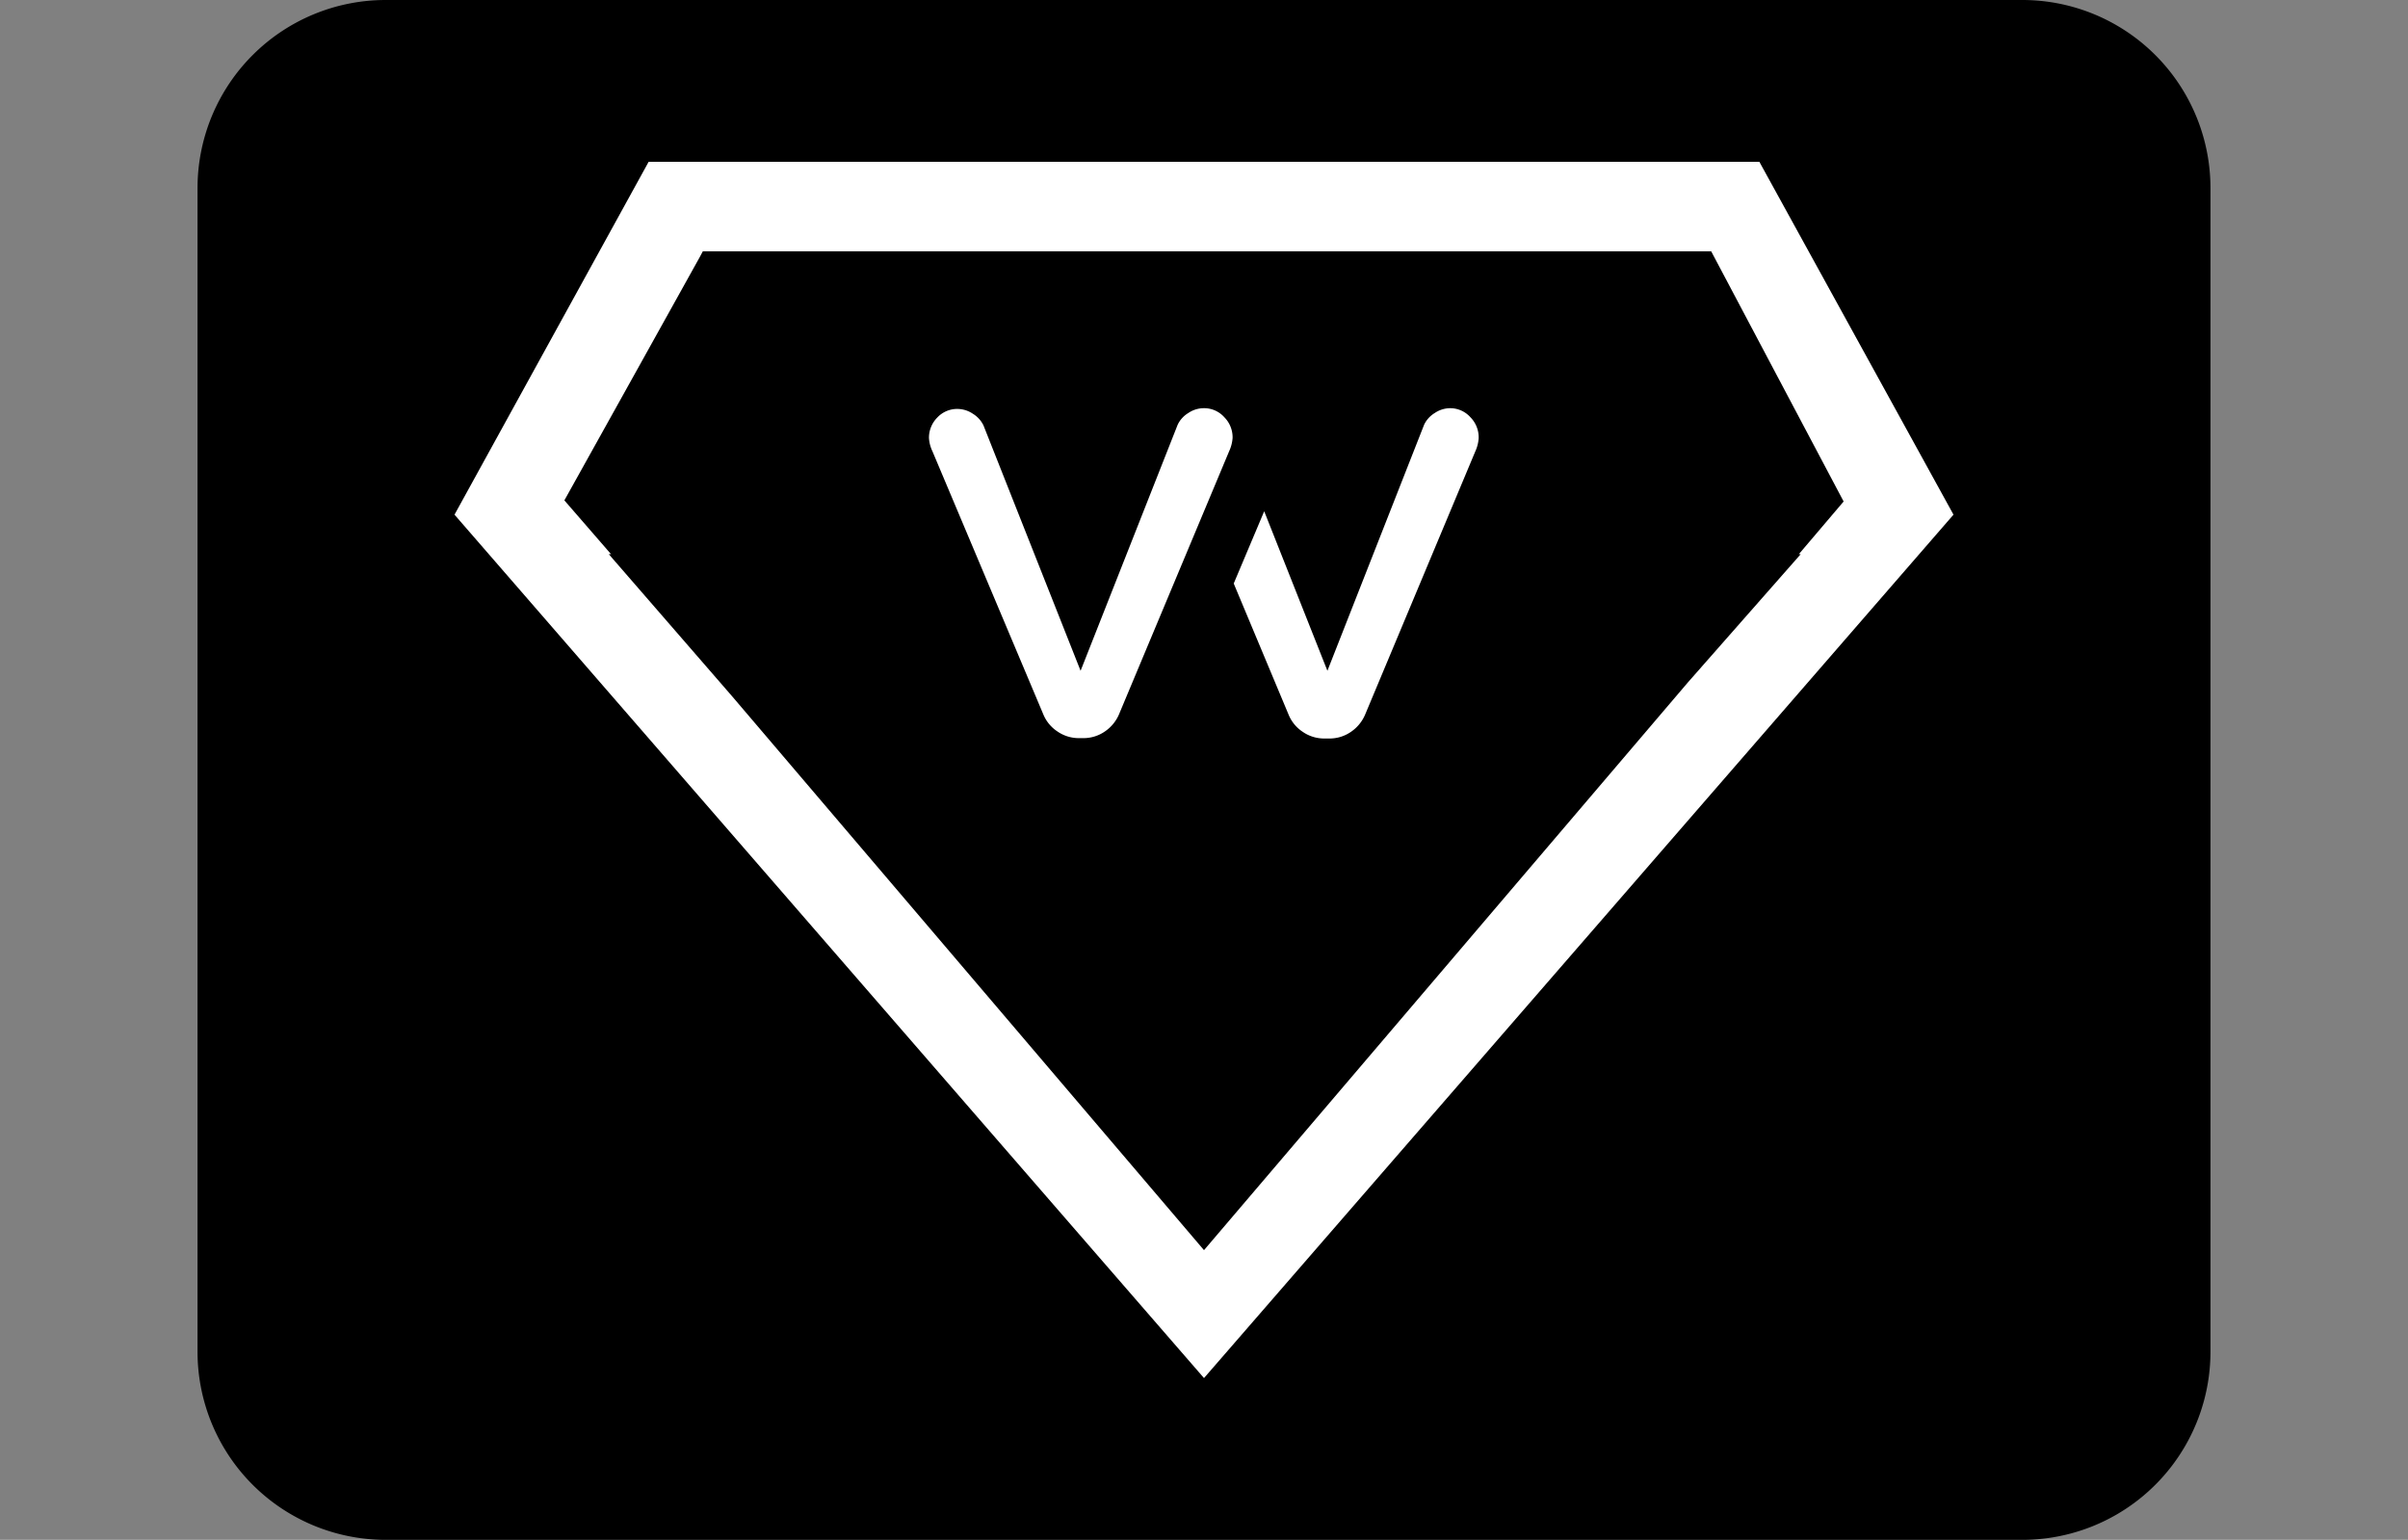 <svg xmlns="http://www.w3.org/2000/svg" viewBox="0 0 64 40.93"><rect x="0" y="0" width="64" height="40.93" fill="#808080" stroke="none"/><defs><style>.super-hero-icon__path{fill:#fff;}</style></defs><title>Super hero</title><path d="M58.75,35.93a5,5,0,0,1-5,5H10.25a5,5,0,0,1-5-5V5a5,5,0,0,1,5-5h43.5a5,5,0,0,1,5,5Z"/><path class="super-hero-icon__path" d="M46.76,4.3H17.24l-5.16,9.38L32,36.63,51.92,13.68ZM32,33.23,19.46,18.51l-3.28-3.78h.06L15,13.3l1.67-3L18.6,6.83v0l.08-.15h26.8L49,13.33l-1.19,1.4h.05l-3,3.41Z"/><path class="super-hero-icon__path" d="M32.54,11.09a.76.76,0,0,1,.22.55,1,1,0,0,1-.09.35l-2.93,7a1.05,1.05,0,0,1-.37.45,1,1,0,0,1-.56.18h-.15a1,1,0,0,1-.56-.18,1,1,0,0,1-.37-.45l-2.95-7a.94.94,0,0,1-.09-.35.76.76,0,0,1,.22-.54.72.72,0,0,1,.54-.23.74.74,0,0,1,.41.13.74.74,0,0,1,.28.31l2.58,6.52,2.58-6.54a.73.73,0,0,1,.28-.31.74.74,0,0,1,.41-.13A.72.72,0,0,1,32.54,11.09Z"/><path class="super-hero-icon__path" d="M39.08,11.09a.72.72,0,0,0-.54-.24.74.74,0,0,0-.41.13.73.73,0,0,0-.28.31l-2.57,6.54L33.6,13.59l-.81,1.92L34.25,19a1,1,0,0,0,.37.45,1,1,0,0,0,.56.18h.17a1,1,0,0,0,.56-.18,1.05,1.05,0,0,0,.37-.45l2.93-7a1,1,0,0,0,.09-.35A.76.76,0,0,0,39.08,11.09Z"/></svg>
